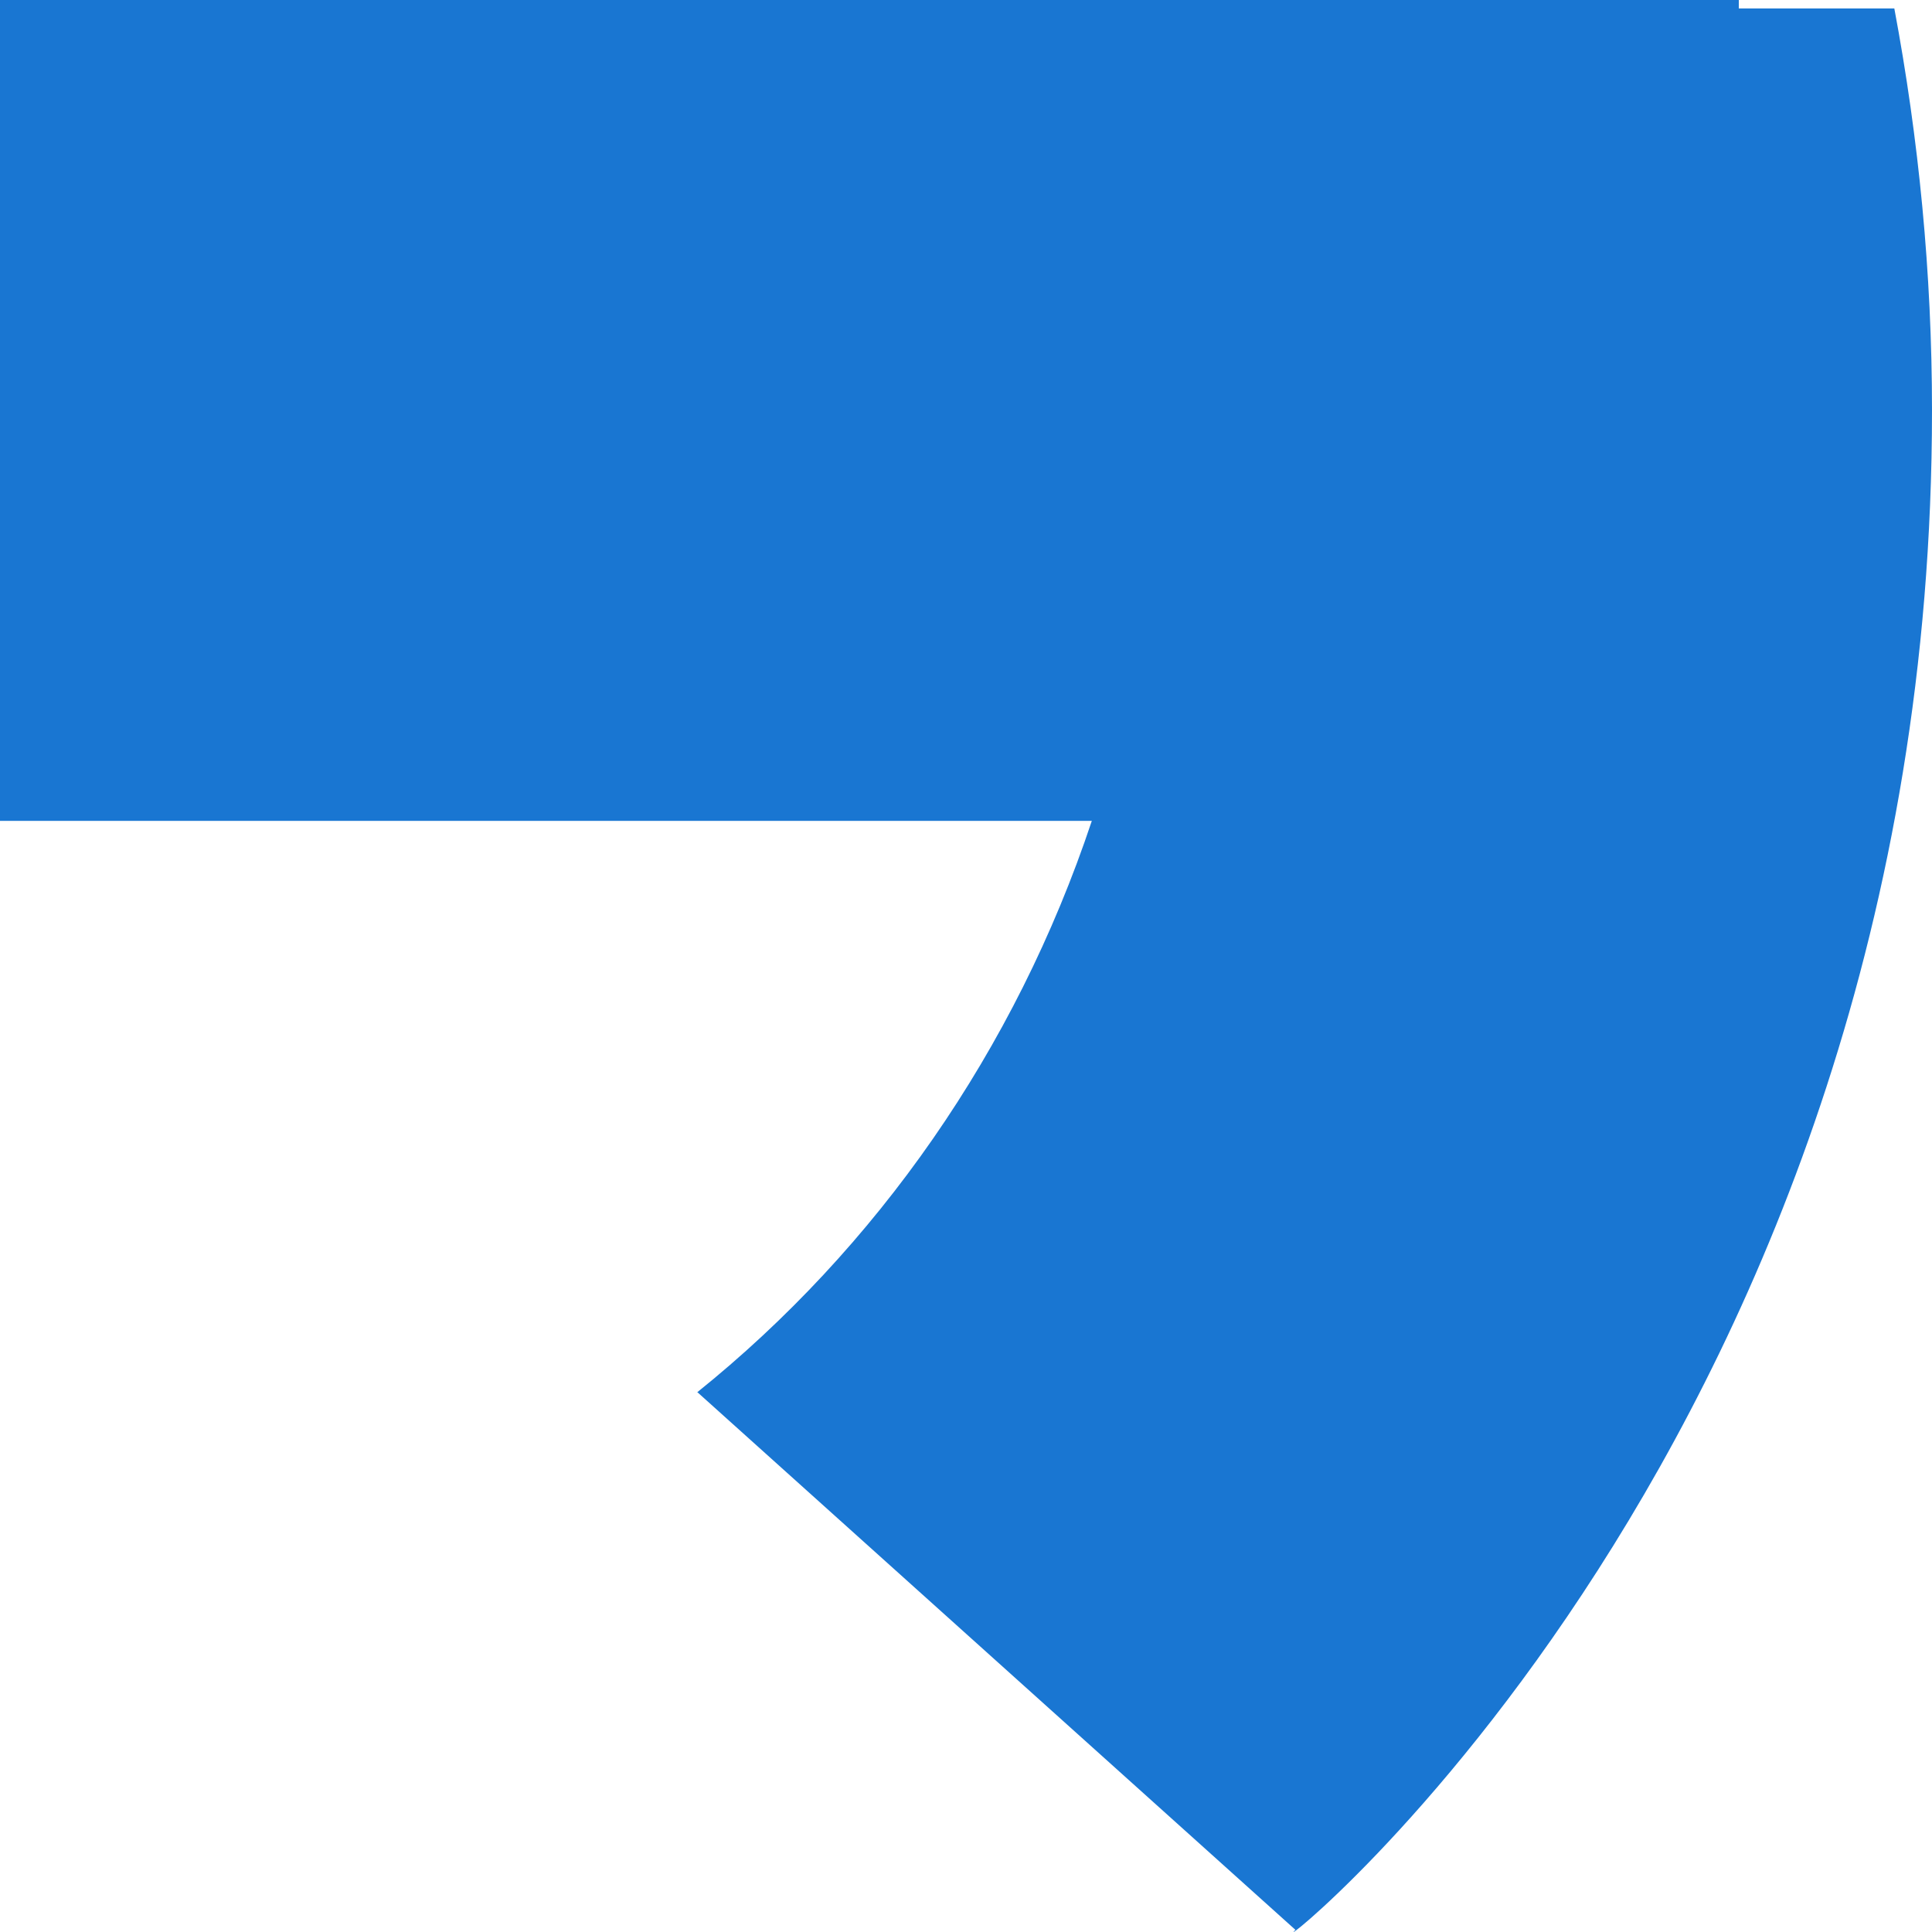 ﻿<?xml version="1.0" encoding="utf-8"?>
<svg version="1.1" xmlns:xlink="http://www.w3.org/1999/xlink" width="8px" height="8px" xmlns="http://www.w3.org/2000/svg">
  <defs>
    <pattern id="BGPattern" patternUnits="userSpaceOnUse" alignment="0 0" imageRepeat="None" />
    <mask fill="white" id="Clip104">
      <path d="M 8 1.7  C 8 1.13  7.945 0.574  7.844 0.035  C 7.844 0.035  7.2 0.035  7.2 0.035  L 7.2 0  L 0 0  L 0 3.399  C 0 3.399  4.521 3.399  4.521 3.399  C 4.204 4.35  3.629 5.169  2.886 5.766  C 2.887 5.766  2.887 5.766  2.888 5.765  C 2.888 5.765  5.364 7.991  5.364 7.991  C 5.188 8.16  8 5.949  8 1.7  Z " fill-rule="evenodd" />
    </mask>
  </defs>
  <g transform="matrix(1 0 0 1 -1026 -3906 )">
    <path d="M 8 1.7  C 8 1.13  7.945 0.574  7.844 0.035  C 7.844 0.035  7.2 0.035  7.2 0.035  L 7.2 0  L 0 0  L 0 3.399  C 0 3.399  4.521 3.399  4.521 3.399  C 4.204 4.35  3.629 5.169  2.886 5.766  C 2.887 5.766  2.887 5.766  2.888 5.765  C 2.888 5.765  5.364 7.991  5.364 7.991  C 5.188 8.16  8 5.949  8 1.7  Z " fill-rule="nonzero" fill="rgba(25, 118, 210, 1)" stroke="none" transform="matrix(1 0 0 1 1026 3906 )" class="fill" />
    <path d="M 8 1.7  C 8 1.13  7.945 0.574  7.844 0.035  C 7.844 0.035  7.2 0.035  7.2 0.035  L 7.2 0  L 0 0  L 0 3.399  C 0 3.399  4.521 3.399  4.521 3.399  C 4.204 4.35  3.629 5.169  2.886 5.766  C 2.887 5.766  2.887 5.766  2.888 5.765  C 2.888 5.765  5.364 7.991  5.364 7.991  C 5.188 8.16  8 5.949  8 1.7  Z " stroke-width="0" stroke-dasharray="0" stroke="rgba(121, 121, 121, 1)" fill="none" transform="matrix(1 0 0 1 1026 3906 )" class="stroke" mask="url(#Clip104)" />
  </g>
</svg>